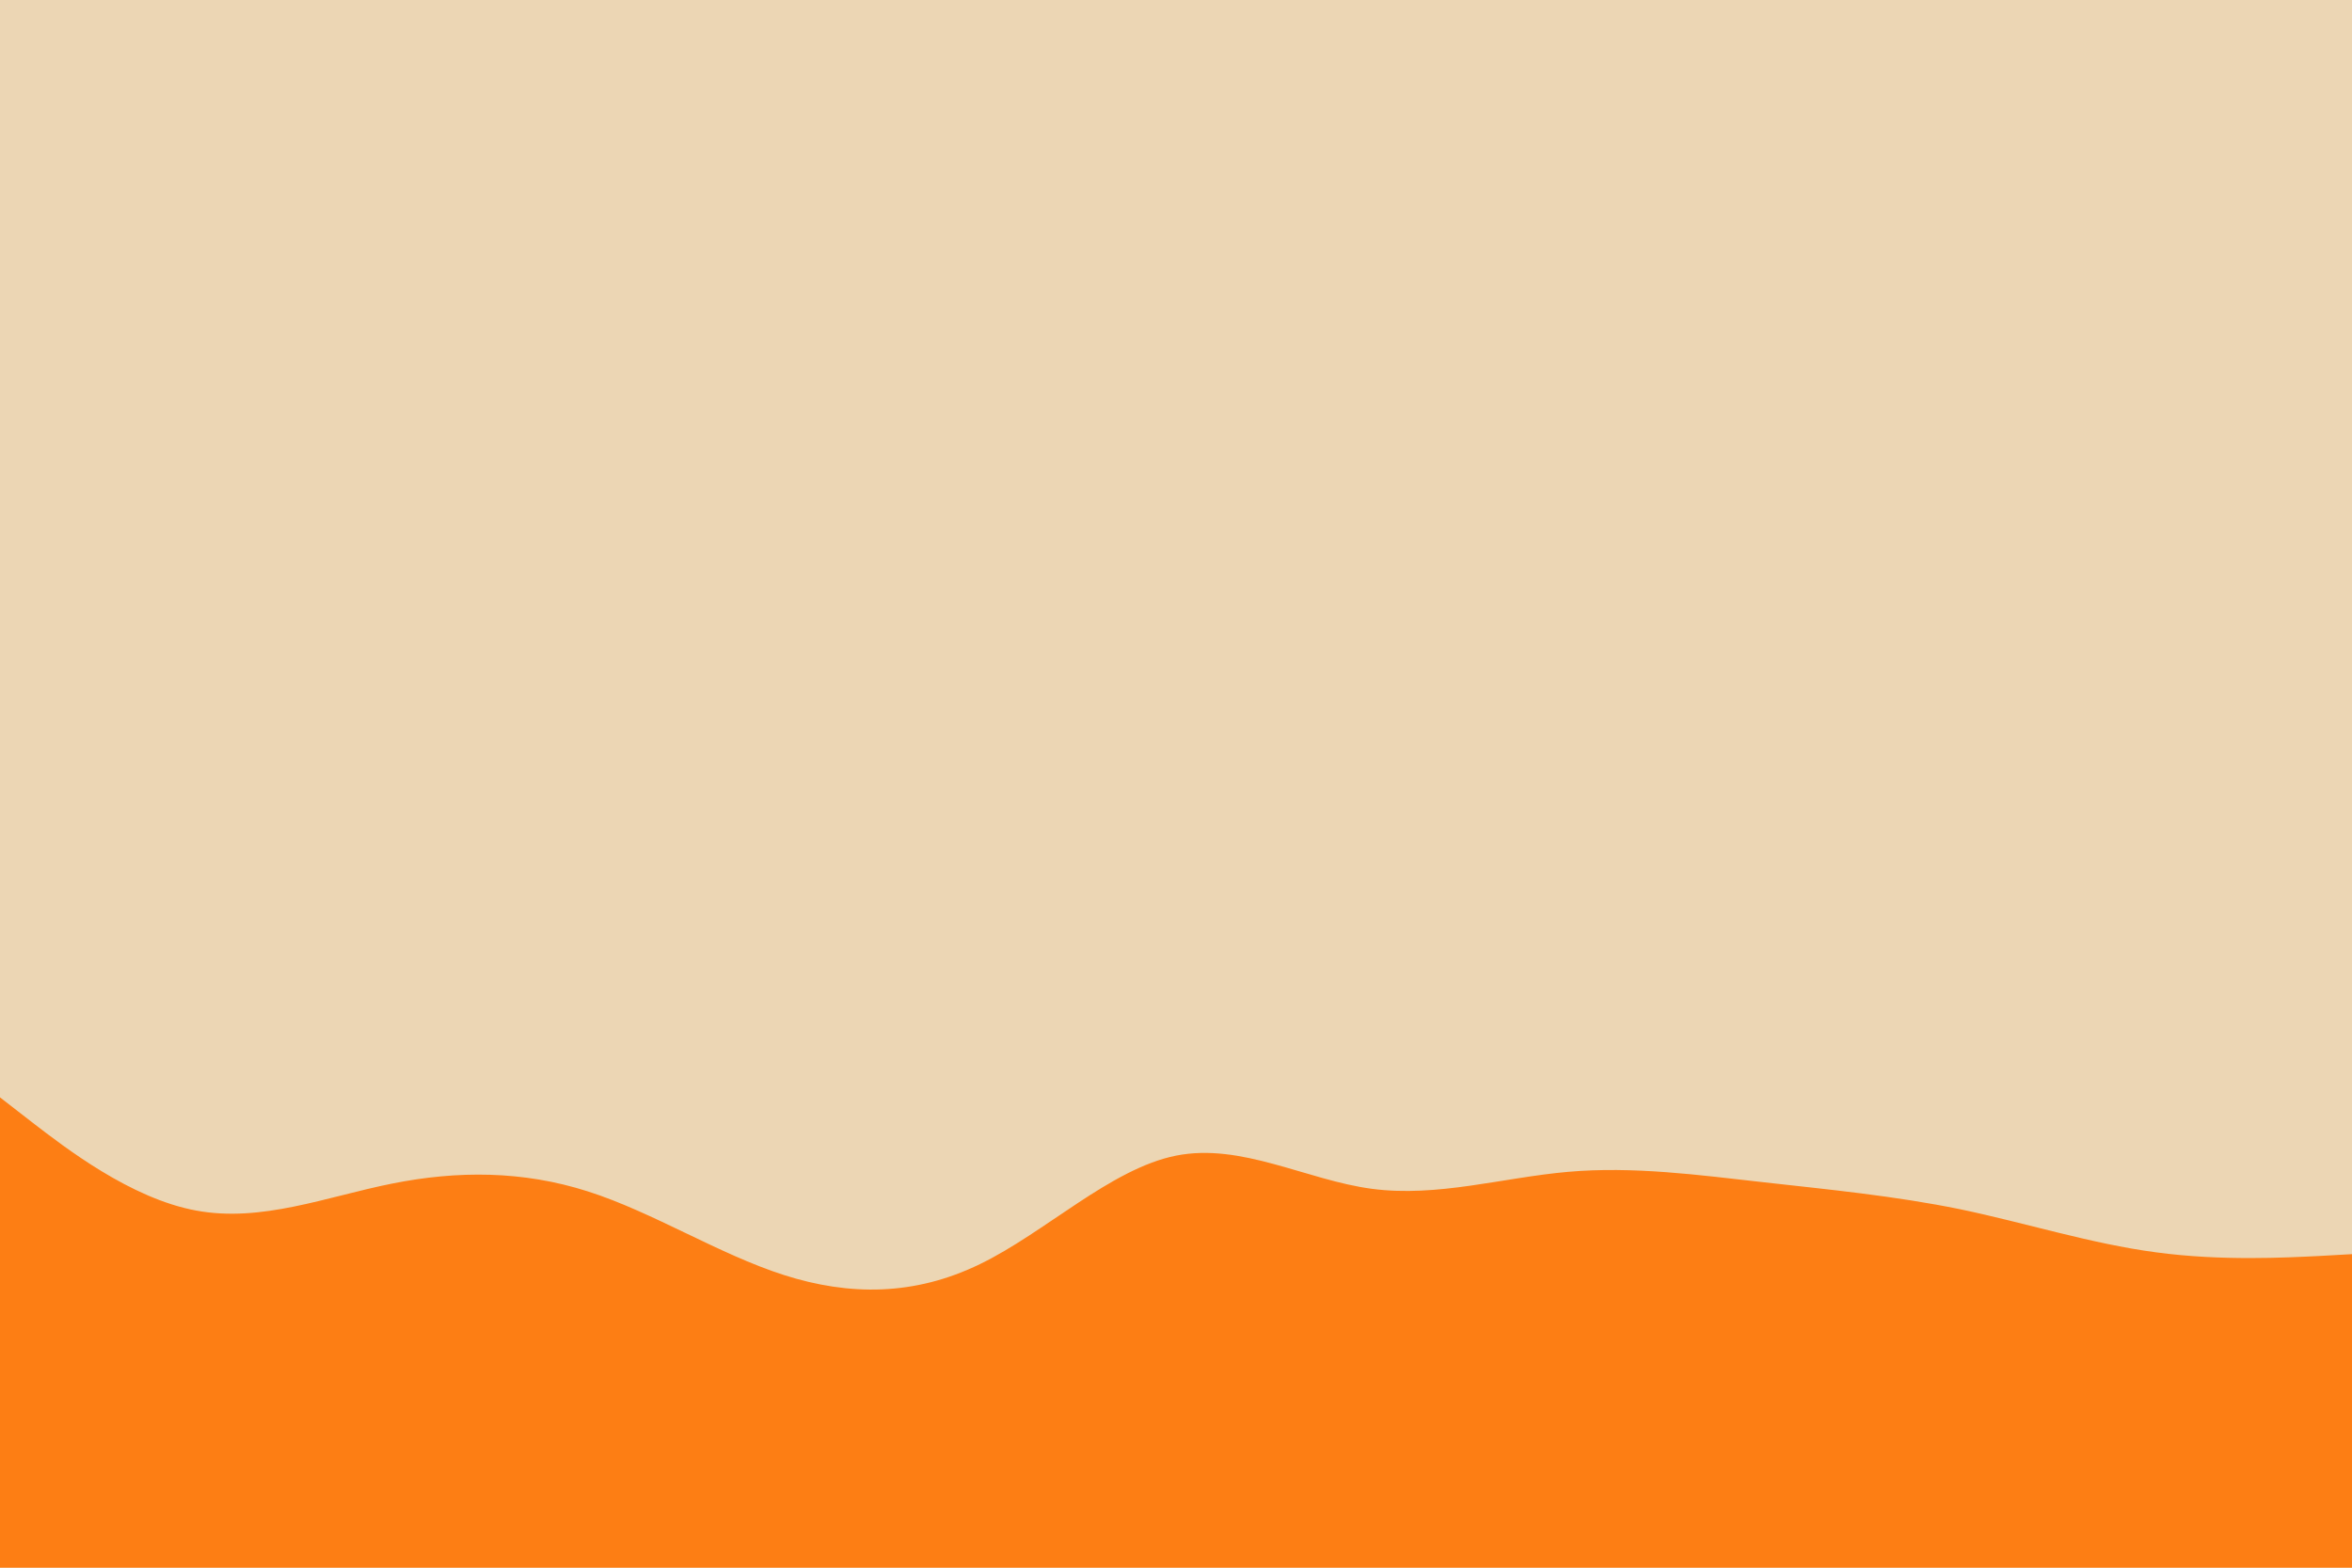 <svg id="visual" viewBox="0 0 900 600" width="900" height="600" xmlns="http://www.w3.org/2000/svg" xmlns:xlink="http://www.w3.org/1999/xlink" version="1.1"><rect x="0" y="0" width="900" height="600" fill="#ecd6b4"></rect><path d="M0 420L12.5 429.7C25 439.3 50 458.7 75 463.3C100 468 125 458 150 453C175 448 200 448 225 456C250 464 275 480 300 488C325 496 350 496 375 483.8C400 471.7 425 447.3 450 442.3C475 437.3 500 451.7 525 455C550 458.3 575 450.7 600 448.5C625 446.3 650 449.7 675 452.5C700 455.3 725 457.7 750 462.8C775 468 800 476 825 479.3C850 482.7 875 481.3 887.5 480.7L900 480L900 601L887.5 601C875 601 850 601 825 601C800 601 775 601 750 601C725 601 700 601 675 601C650 601 625 601 600 601C575 601 550 601 525 601C500 601 475 601 450 601C425 601 400 601 375 601C350 601 325 601 300 601C275 601 250 601 225 601C200 601 175 601 150 601C125 601 100 601 75 601C50 601 25 601 12.5 601L0 601Z" fill="#fd7e14" stroke-linecap="round" stroke-linejoin="miter"></path></svg>